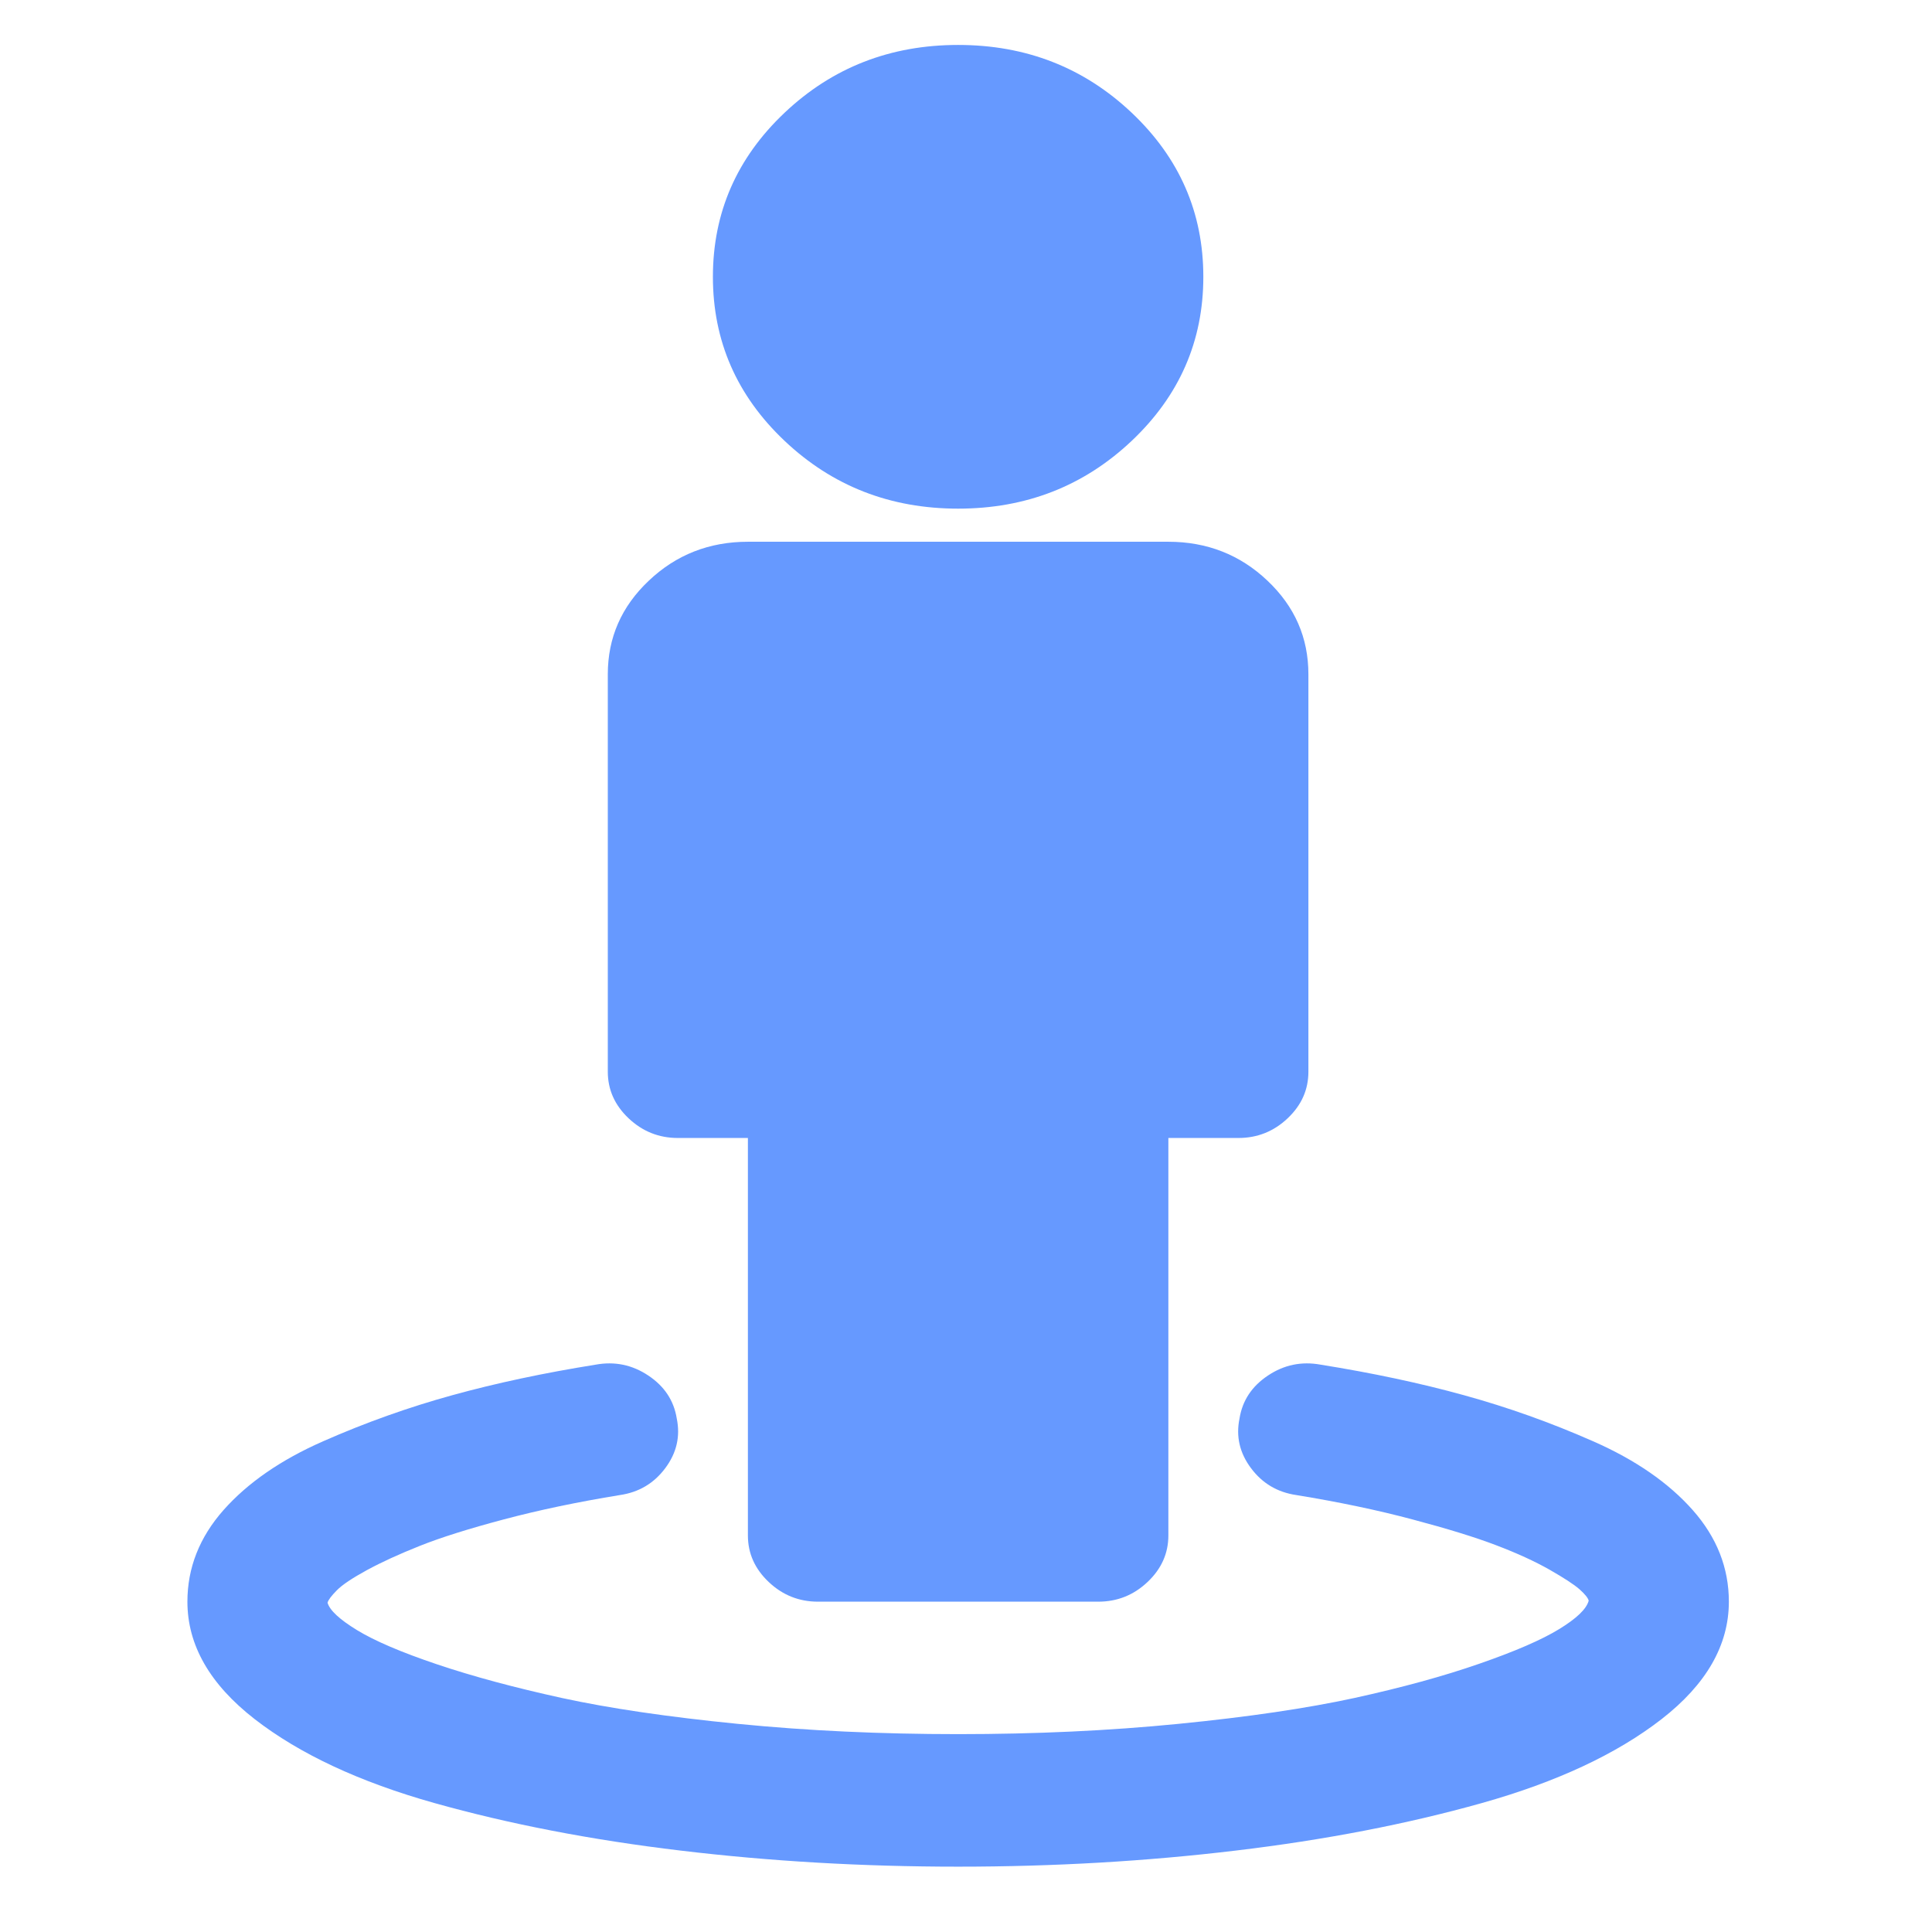 <?xml version="1.0" encoding="utf-8"?>
<svg width="52px" height="52px" viewBox="42.673 50.717 47.103 55.148" xmlns="http://www.w3.org/2000/svg" xmlns:bx="https://boxy-svg.com">
  <path d="M 88 96.436 C 88 97.677 87.358 98.795 86.078 99.79 C 84.797 100.784 83.089 101.582 80.954 102.183 C 78.818 102.783 76.474 103.237 73.922 103.541 C 71.37 103.847 68.729 104 66 104 C 63.271 104 60.63 103.847 58.078 103.541 C 55.526 103.237 53.183 102.783 51.047 102.183 C 48.911 101.582 47.204 100.784 45.922 99.79 C 44.641 98.795 44 97.677 44 96.436 C 44 95.471 44.344 94.599 45.03 93.822 C 45.719 93.044 46.667 92.388 47.875 91.857 C 49.084 91.324 50.311 90.887 51.563 90.542 C 52.812 90.197 54.177 89.907 55.656 89.67 C 56.198 89.572 56.698 89.675 57.156 89.981 C 57.614 90.285 57.886 90.694 57.968 91.207 C 58.074 91.719 57.964 92.192 57.641 92.624 C 57.317 93.058 56.887 93.314 56.344 93.393 C 55.135 93.59 54.031 93.822 53.03 94.088 C 52.032 94.353 51.234 94.604 50.64 94.841 C 50.046 95.077 49.541 95.309 49.124 95.535 C 48.709 95.762 48.421 95.953 48.265 96.112 C 48.109 96.269 48.021 96.387 48 96.466 C 48.063 96.683 48.344 96.944 48.843 97.249 C 49.342 97.554 50.104 97.88 51.124 98.224 C 52.145 98.568 53.333 98.888 54.688 99.185 C 56.042 99.479 57.713 99.726 59.704 99.923 C 61.692 100.12 63.792 100.217 66 100.217 C 68.208 100.217 70.308 100.12 72.296 99.923 C 74.287 99.726 75.958 99.479 77.312 99.185 C 78.667 98.888 79.855 98.563 80.875 98.208 C 81.894 97.855 82.657 97.525 83.156 97.219 C 83.656 96.913 83.937 96.643 83.999 96.407 C 83.979 96.328 83.891 96.22 83.735 96.081 C 83.579 95.944 83.291 95.757 82.876 95.52 C 82.459 95.284 81.954 95.052 81.359 94.826 C 80.766 94.599 79.968 94.353 78.968 94.088 C 77.969 93.822 76.864 93.59 75.655 93.393 C 75.113 93.314 74.683 93.058 74.359 92.624 C 74.036 92.192 73.926 91.719 74.032 91.207 C 74.114 90.694 74.386 90.285 74.844 89.981 C 75.302 89.675 75.802 89.572 76.343 89.67 C 77.823 89.907 79.188 90.197 80.437 90.542 C 81.689 90.887 82.916 91.324 84.124 91.857 C 85.333 92.388 86.28 93.044 86.969 93.822 C 87.656 94.599 88 95.471 88 96.436 Z M 75.998 69.963 L 75.998 81.308 C 75.998 81.821 75.802 82.264 75.406 82.638 C 75.011 83.013 74.541 83.2 74.001 83.2 L 72.001 83.2 L 72.001 94.545 C 72.001 95.057 71.803 95.5 71.407 95.874 C 71.011 96.249 70.542 96.436 70 96.436 L 61.999 96.436 C 61.458 96.436 60.989 96.249 60.593 95.874 C 60.197 95.5 59.999 95.057 59.999 94.545 L 59.999 83.2 L 57.999 83.2 C 57.459 83.2 56.99 83.013 56.593 82.638 C 56.198 82.264 56 81.821 56 81.308 L 56 69.963 C 56 68.92 56.39 68.028 57.173 67.29 C 57.952 66.552 58.897 66.181 59.999 66.181 L 72.001 66.181 C 73.103 66.181 74.048 66.552 74.827 67.29 C 75.609 68.028 75.998 68.92 75.998 69.963 Z M 72.999 58.619 C 72.999 60.45 72.318 62.011 70.954 63.301 C 69.589 64.591 67.938 65.236 66 65.236 C 64.062 65.236 62.41 64.591 61.046 63.301 C 59.682 62.011 59 60.45 59 58.619 C 59 56.786 59.682 55.225 61.046 53.935 C 62.41 52.645 64.062 52 66 52 C 67.938 52 69.589 52.645 70.954 53.935 C 72.318 55.225 72.999 56.786 72.999 58.619 Z" style="fill: rgb(102, 153, 255);" transform="matrix(1, -0, 0, 1, -0, 0)" bx:origin="0 0"/>
</svg>